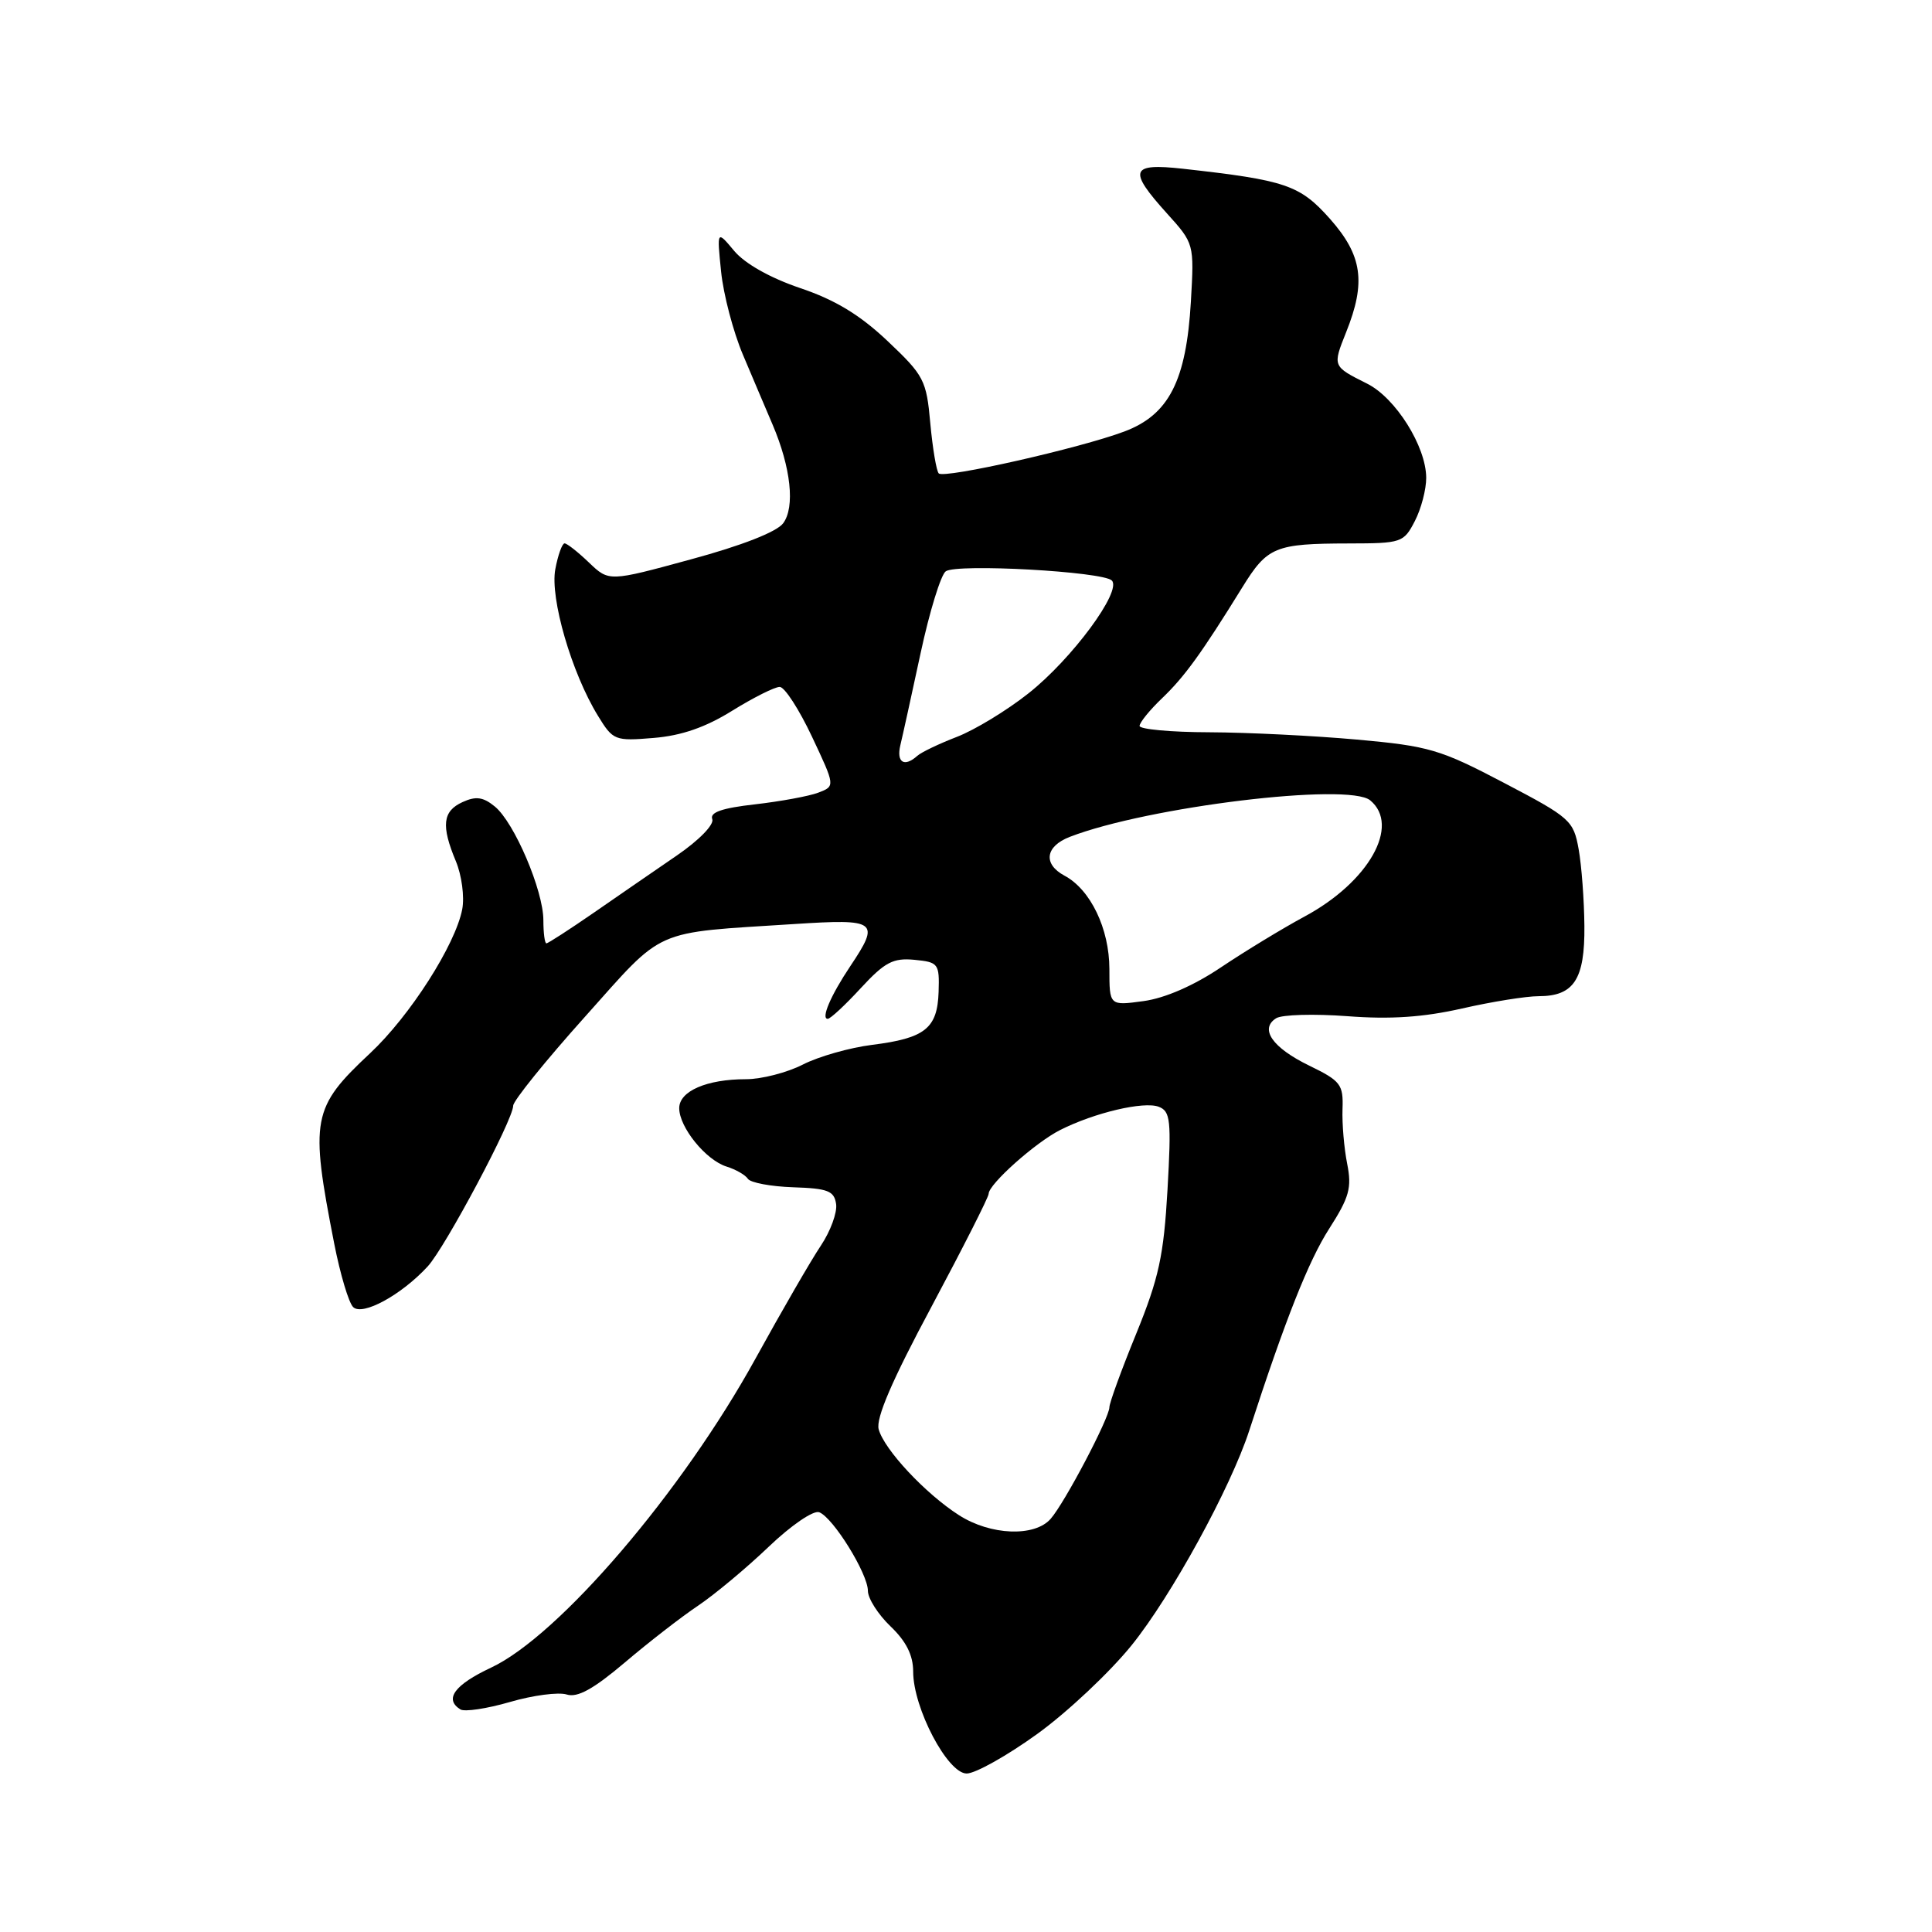 <?xml version="1.0" encoding="UTF-8" standalone="no"?>
<!DOCTYPE svg PUBLIC "-//W3C//DTD SVG 1.1//EN" "http://www.w3.org/Graphics/SVG/1.1/DTD/svg11.dtd" >
<svg xmlns="http://www.w3.org/2000/svg" xmlns:xlink="http://www.w3.org/1999/xlink" version="1.1" viewBox="0 0 256 256">
 <g >
 <path fill="currentColor"
d=" M 137.45 229.75 C 141.45 226.86 147.07 221.57 149.95 218.00 C 155.22 211.47 163.07 197.13 165.53 189.56 C 170.32 174.82 173.40 167.05 176.13 162.80 C 178.79 158.65 179.14 157.39 178.51 154.22 C 178.10 152.17 177.82 148.90 177.89 146.95 C 178.01 143.69 177.65 143.23 173.48 141.20 C 168.60 138.83 166.86 136.33 169.10 134.92 C 169.87 134.44 174.11 134.32 178.53 134.65 C 184.26 135.09 188.61 134.79 193.73 133.63 C 197.67 132.73 202.24 132.00 203.88 132.00 C 208.55 132.00 210.01 129.77 209.94 122.68 C 209.91 119.28 209.57 114.71 209.18 112.53 C 208.50 108.72 208.08 108.34 199.30 103.74 C 190.83 99.29 189.35 98.86 179.82 98.00 C 174.14 97.49 165.34 97.05 160.25 97.03 C 155.16 97.02 151.00 96.63 151.00 96.19 C 151.00 95.74 152.34 94.09 153.98 92.52 C 156.97 89.66 159.20 86.58 164.61 77.83 C 167.94 72.44 168.94 72.03 178.72 72.01 C 185.71 72.00 186.00 71.90 187.47 69.05 C 188.31 67.43 188.99 64.84 188.98 63.30 C 188.96 59.15 184.93 52.73 181.16 50.84 C 176.55 48.53 176.56 48.56 178.37 44.02 C 181.03 37.39 180.52 33.85 176.23 29.00 C 172.23 24.51 170.40 23.88 156.75 22.36 C 149.78 21.59 149.44 22.53 154.62 28.27 C 158.23 32.27 158.24 32.29 157.80 39.94 C 157.19 50.45 154.89 54.95 149.00 57.17 C 143.07 59.40 125.12 63.45 124.39 62.73 C 124.08 62.41 123.58 59.43 123.27 56.09 C 122.76 50.37 122.44 49.76 117.61 45.19 C 113.94 41.72 110.66 39.73 106.02 38.17 C 102.04 36.82 98.69 34.93 97.28 33.24 C 94.99 30.50 94.99 30.50 95.55 36.00 C 95.86 39.02 97.16 43.98 98.44 47.00 C 99.72 50.02 101.48 54.19 102.37 56.26 C 104.80 61.95 105.37 67.20 103.77 69.34 C 102.92 70.48 98.27 72.30 91.54 74.12 C 80.69 77.08 80.69 77.08 78.04 74.54 C 76.58 73.14 75.13 72.00 74.81 72.00 C 74.49 72.00 73.93 73.55 73.58 75.43 C 72.86 79.26 75.75 89.19 79.24 94.86 C 81.23 98.11 81.47 98.21 86.62 97.78 C 90.30 97.48 93.50 96.37 97.03 94.17 C 99.84 92.43 102.67 91.01 103.32 91.02 C 103.97 91.03 105.89 94.00 107.59 97.61 C 110.68 104.17 110.68 104.17 108.43 105.03 C 107.20 105.50 103.42 106.19 100.04 106.58 C 95.68 107.07 94.03 107.64 94.38 108.54 C 94.65 109.26 92.63 111.34 89.68 113.36 C 86.83 115.31 81.87 118.73 78.65 120.96 C 75.43 123.18 72.62 125.00 72.40 125.00 C 72.18 125.00 72.00 123.62 72.00 121.94 C 72.00 118.00 68.15 108.98 65.57 106.87 C 64.02 105.60 63.06 105.47 61.29 106.28 C 58.65 107.48 58.43 109.40 60.41 114.13 C 61.18 115.98 61.56 118.83 61.25 120.47 C 60.35 125.19 54.31 134.63 49.05 139.55 C 41.33 146.77 41.05 148.27 44.29 164.81 C 45.08 168.83 46.20 172.60 46.79 173.19 C 48.01 174.41 53.17 171.61 56.67 167.81 C 59.00 165.28 68.00 148.37 68.00 146.51 C 68.00 145.87 72.27 140.57 77.50 134.74 C 88.17 122.81 86.26 123.66 105.25 122.44 C 116.23 121.73 116.66 122.05 112.67 128.02 C 110.06 131.92 108.75 135.00 109.68 135.00 C 110.03 135.00 112.00 133.17 114.06 130.93 C 117.24 127.49 118.34 126.91 121.16 127.18 C 124.35 127.49 124.49 127.68 124.37 131.43 C 124.21 136.27 122.58 137.57 115.55 138.45 C 112.60 138.82 108.47 139.99 106.38 141.06 C 104.29 142.13 100.90 143.00 98.85 143.00 C 93.64 143.00 90.00 144.58 90.00 146.84 C 90.00 149.37 93.52 153.72 96.28 154.58 C 97.50 154.96 98.77 155.69 99.10 156.20 C 99.43 156.71 102.13 157.22 105.10 157.32 C 109.71 157.47 110.54 157.80 110.79 159.55 C 110.95 160.67 110.04 163.15 108.77 165.05 C 107.49 166.95 103.60 173.68 100.12 180.00 C 90.40 197.67 74.07 216.75 65.07 220.97 C 60.23 223.24 58.82 225.15 61.01 226.51 C 61.57 226.85 64.52 226.41 67.58 225.52 C 70.63 224.63 74.01 224.19 75.09 224.53 C 76.52 224.98 78.62 223.82 82.78 220.30 C 85.92 217.63 90.30 214.23 92.50 212.76 C 94.70 211.28 98.91 207.77 101.85 204.96 C 104.84 202.10 107.79 200.09 108.55 200.38 C 110.40 201.09 115.00 208.52 115.00 210.79 C 115.00 211.80 116.35 213.92 118.00 215.50 C 120.08 217.49 121.00 219.33 121.00 221.50 C 121.00 226.33 125.56 235.00 128.09 235.00 C 129.24 235.00 133.45 232.64 137.45 229.75 Z  M 127.07 200.77 C 122.63 197.93 117.16 192.08 116.43 189.39 C 116.03 187.94 118.21 182.88 123.43 173.14 C 127.59 165.35 131.00 158.62 131.00 158.19 C 131.00 156.91 137.23 151.36 140.50 149.72 C 145.04 147.43 151.57 145.90 153.53 146.65 C 155.10 147.25 155.22 148.42 154.70 157.65 C 154.20 166.38 153.56 169.34 150.56 176.71 C 148.60 181.50 147.00 185.90 147.00 186.47 C 146.99 187.89 141.10 199.10 139.22 201.25 C 137.10 203.68 131.25 203.45 127.07 200.77 Z  M 147.00 128.39 C 146.99 123.05 144.50 117.87 141.05 116.03 C 138.18 114.49 138.50 112.15 141.75 110.89 C 152.07 106.90 178.68 103.66 181.56 106.05 C 185.59 109.39 181.37 116.87 172.87 121.44 C 169.92 123.03 164.93 126.07 161.78 128.18 C 158.20 130.59 154.38 132.26 151.53 132.65 C 147.00 133.27 147.00 133.27 147.00 128.39 Z  M 119.30 98.75 C 119.60 97.51 120.81 92.01 121.99 86.52 C 123.17 81.03 124.67 76.16 125.32 75.70 C 126.80 74.66 146.13 75.73 147.32 76.92 C 148.70 78.30 142.04 87.32 136.28 91.87 C 133.42 94.14 129.15 96.73 126.79 97.64 C 124.43 98.55 122.07 99.68 121.55 100.15 C 119.82 101.70 118.76 101.03 119.30 98.75 Z "/>
</g>
</svg>